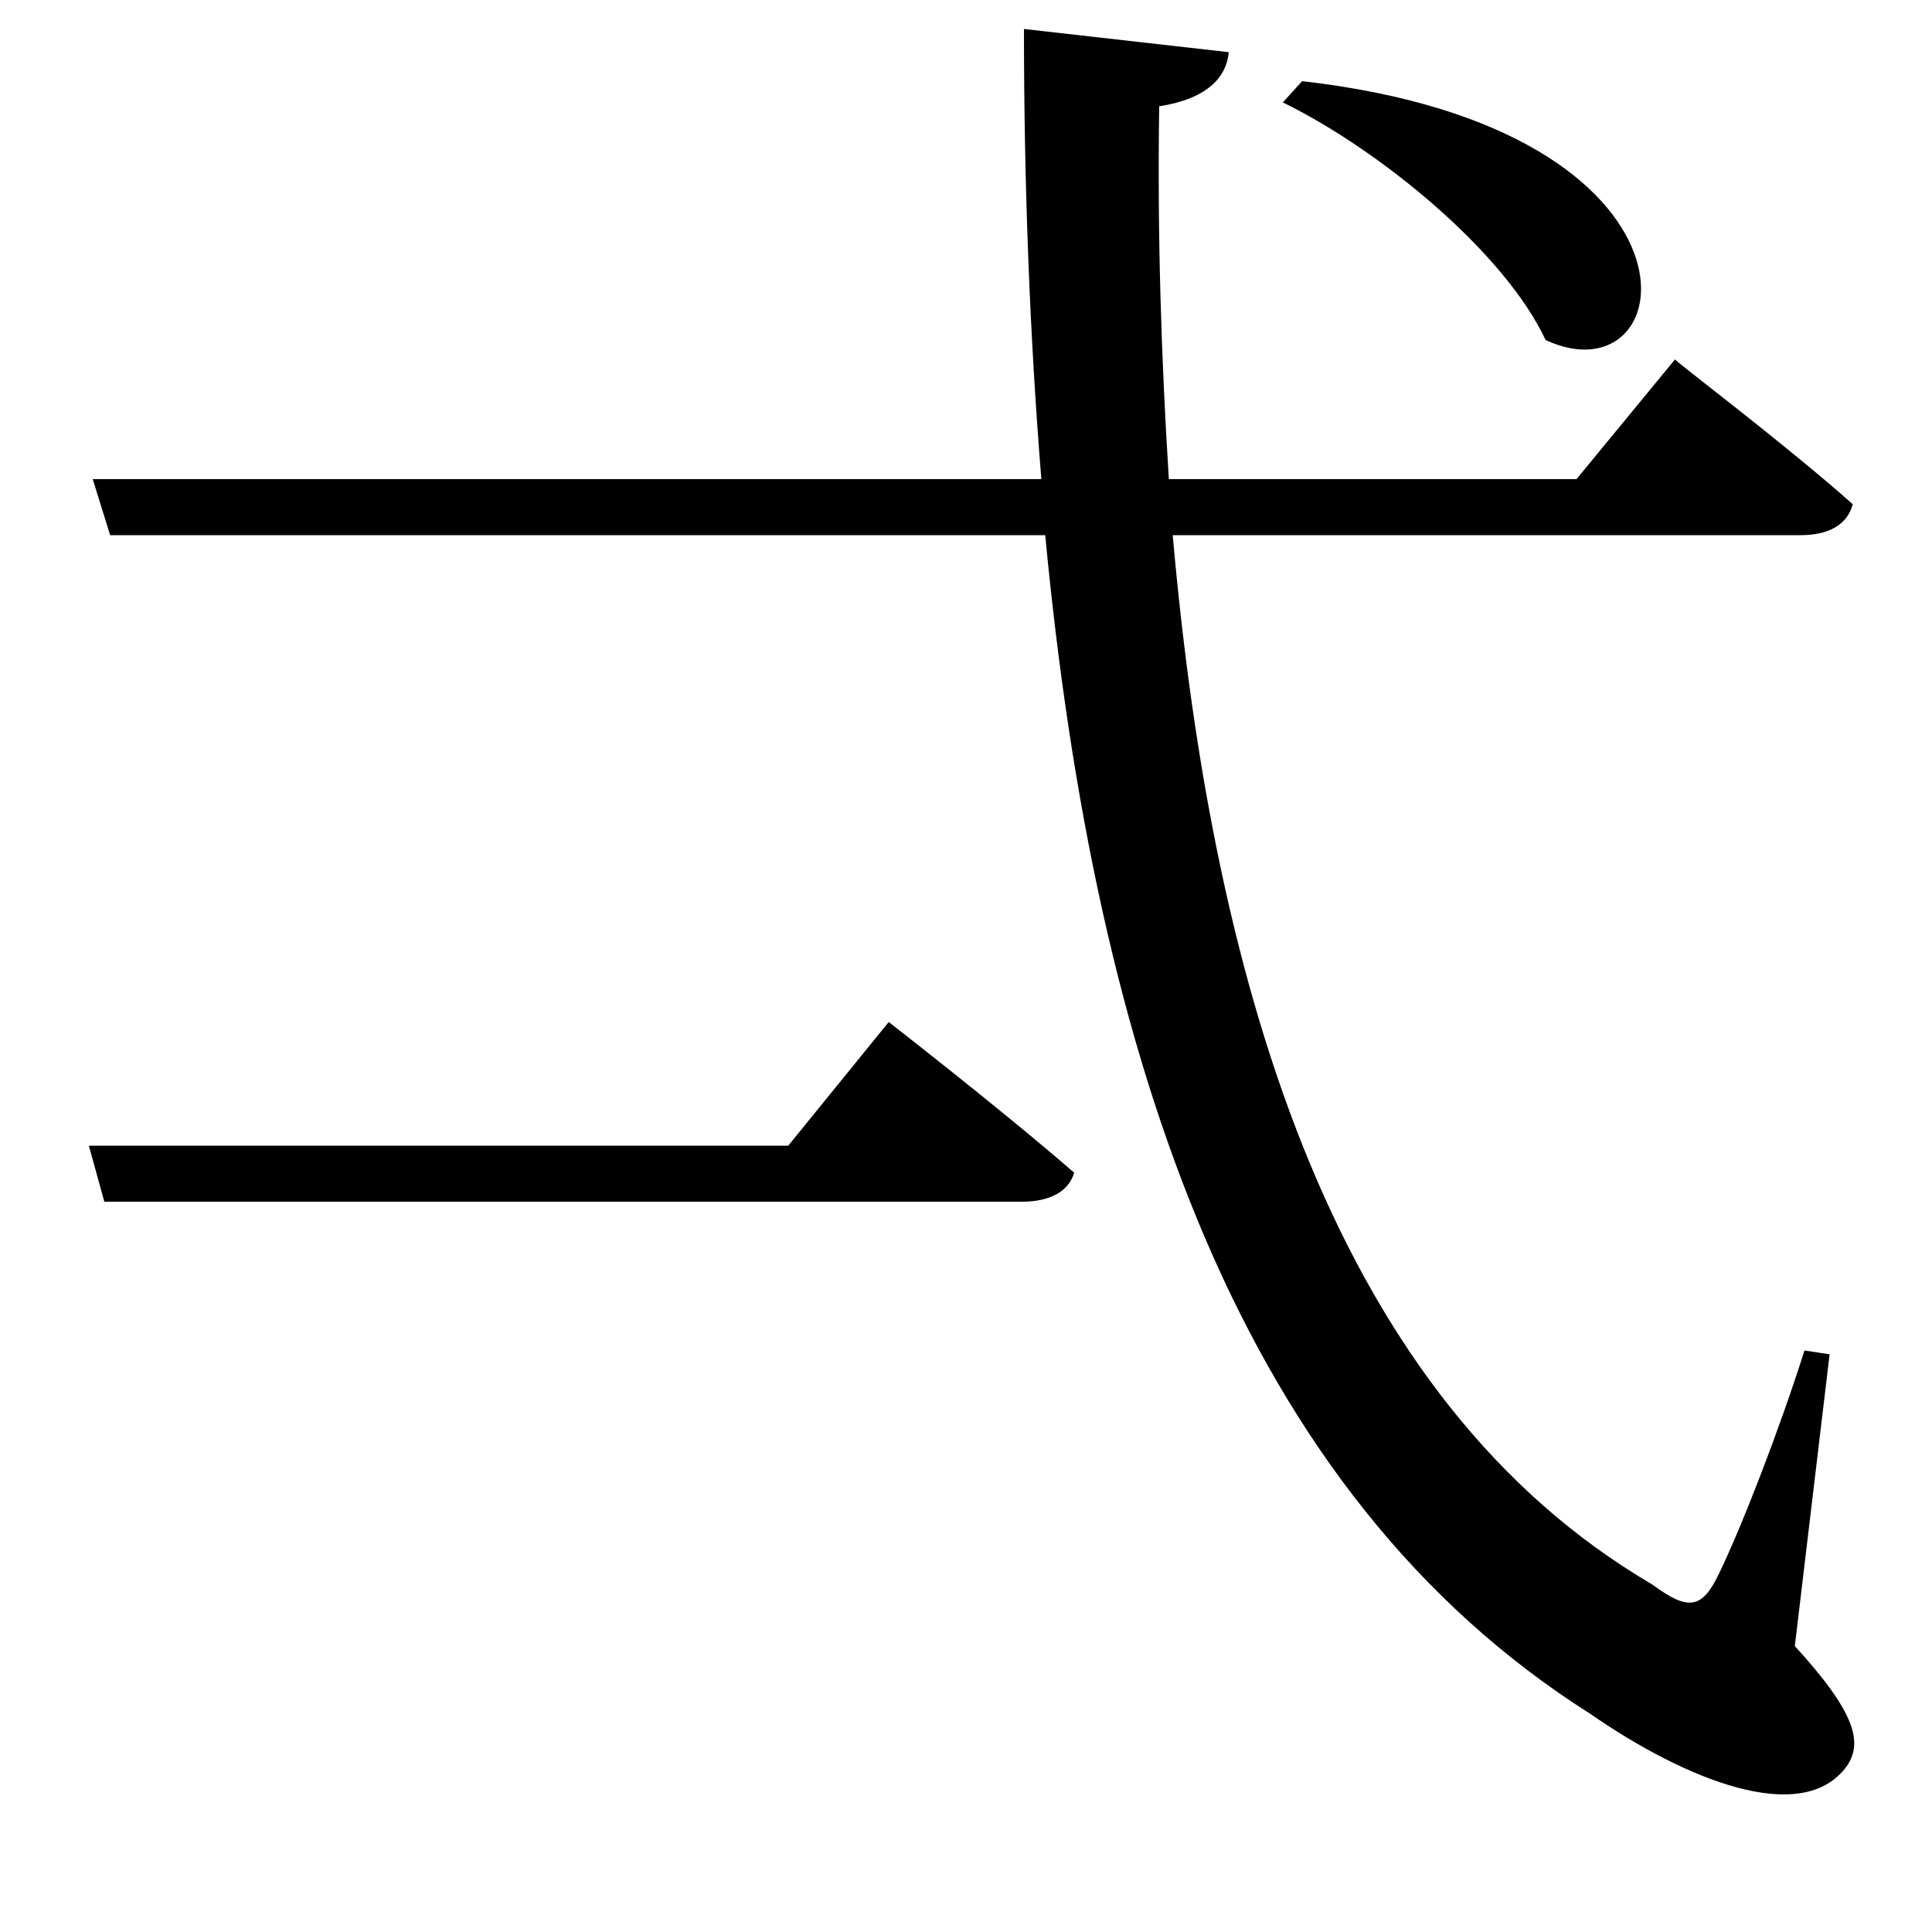 <svg xmlns="http://www.w3.org/2000/svg"
    viewBox="0 0 1000 1000">
  <!--
© 2017-2024 Adobe (http://www.adobe.com/).
Noto is a trademark of Google Inc.
This Font Software is licensed under the SIL Open Font License, Version 1.1. This Font Software is distributed on an "AS IS" BASIS, WITHOUT WARRANTIES OR CONDITIONS OF ANY KIND, either express or implied. See the SIL Open Font License for the specific language, permissions and limitations governing your use of this Font Software.
http://scripts.sil.org/OFL
  -->
<path d="M46 593L54 622 529 622C543 622 553 617 556 607 518 574 460 529 460 529L408 593ZM674 42L664 53C715 78 779 131 800 176 871 209 893 67 674 42ZM530 15C530 96 533 174 539 248L48 248 57 277 541 277C567 551 643 773 823 887 872 921 933 946 956 914 964 902 961 887 929 852L947 701 934 699C921 740 902 789 890 814 881 833 874 834 855 820 693 725 628 516 607 277L932 277C946 277 956 272 959 261 923 229 867 187 867 186L816 248 605 248C601 185 599 120 600 55 626 51 635 39 636 27Z"/>
</svg>